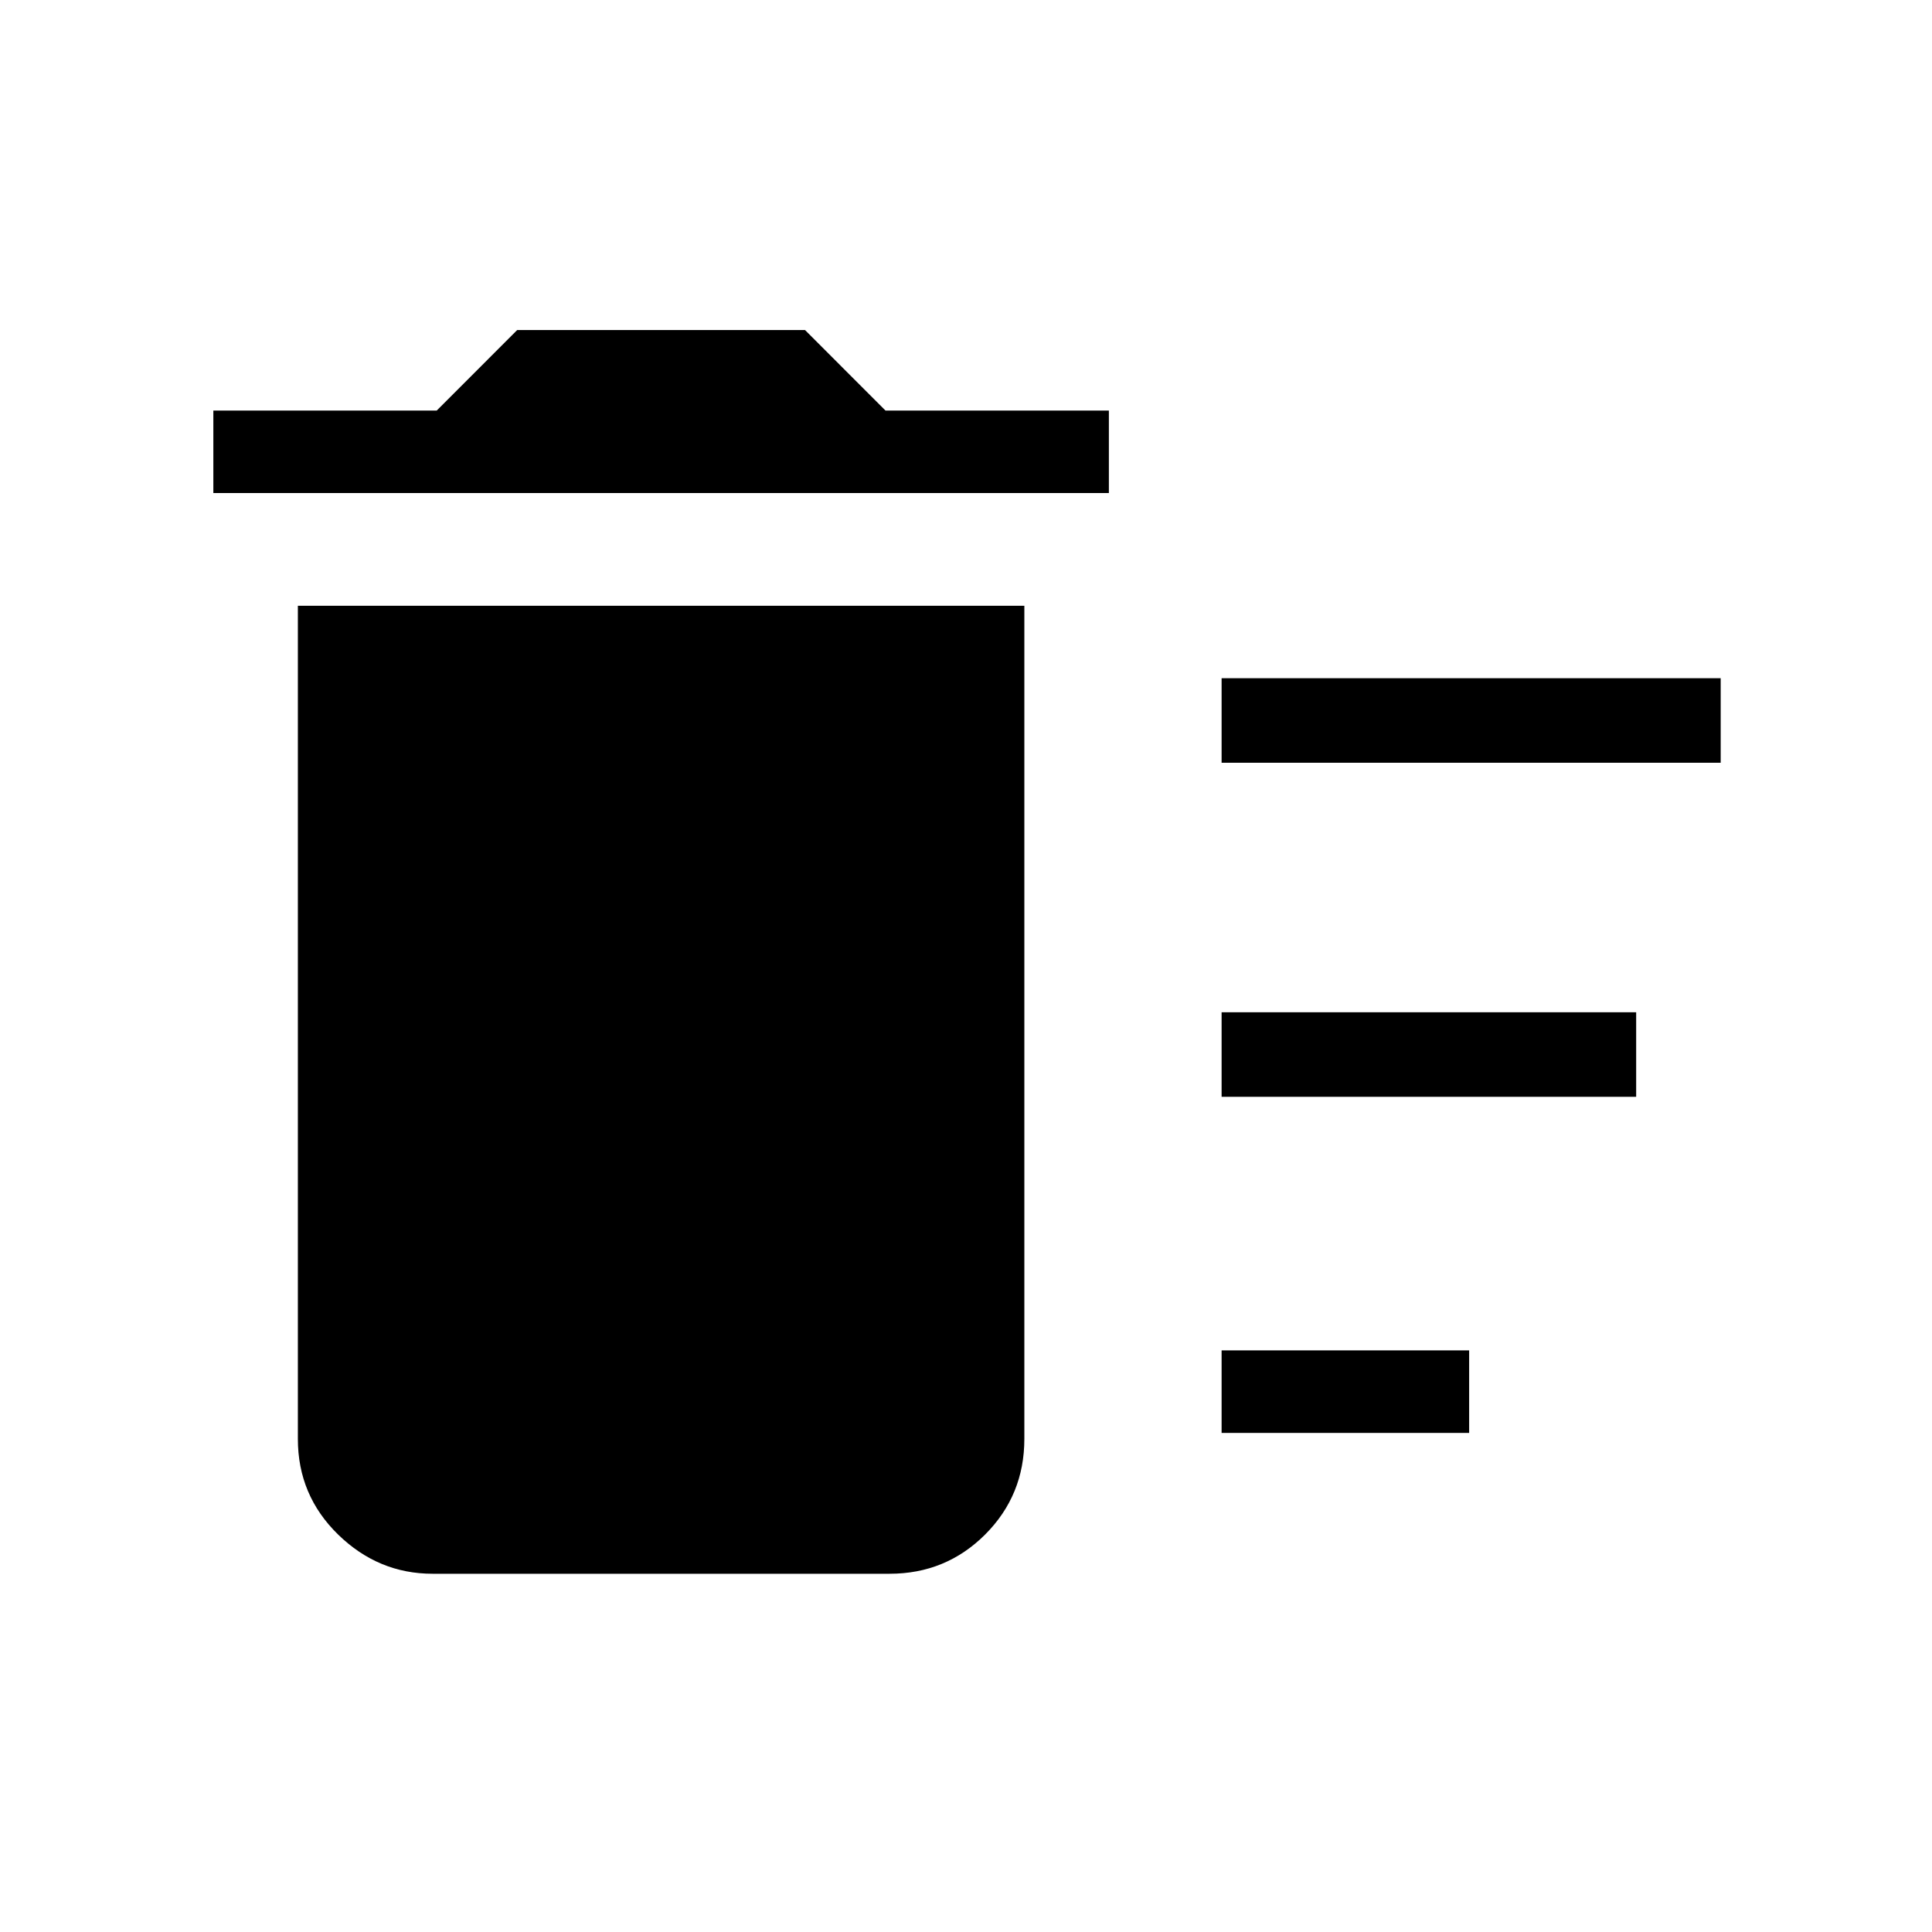 <svg xmlns="http://www.w3.org/2000/svg" height="40" width="40"><path d="M25.292 29.667V27.958H30.417V29.667ZM25.292 15.792V14.042H35.625V15.792ZM25.292 22.708V20.958H33.875V22.708ZM8.958 32.583Q7.833 32.583 7 31.771Q6.167 30.958 6.167 29.792V12.542H21.208V29.792Q21.208 30.958 20.396 31.771Q19.583 32.583 18.417 32.583ZM4.417 10.208V8.5H9.042L10.708 6.833H16.667L18.333 8.5H22.958V10.208Z"/></svg>